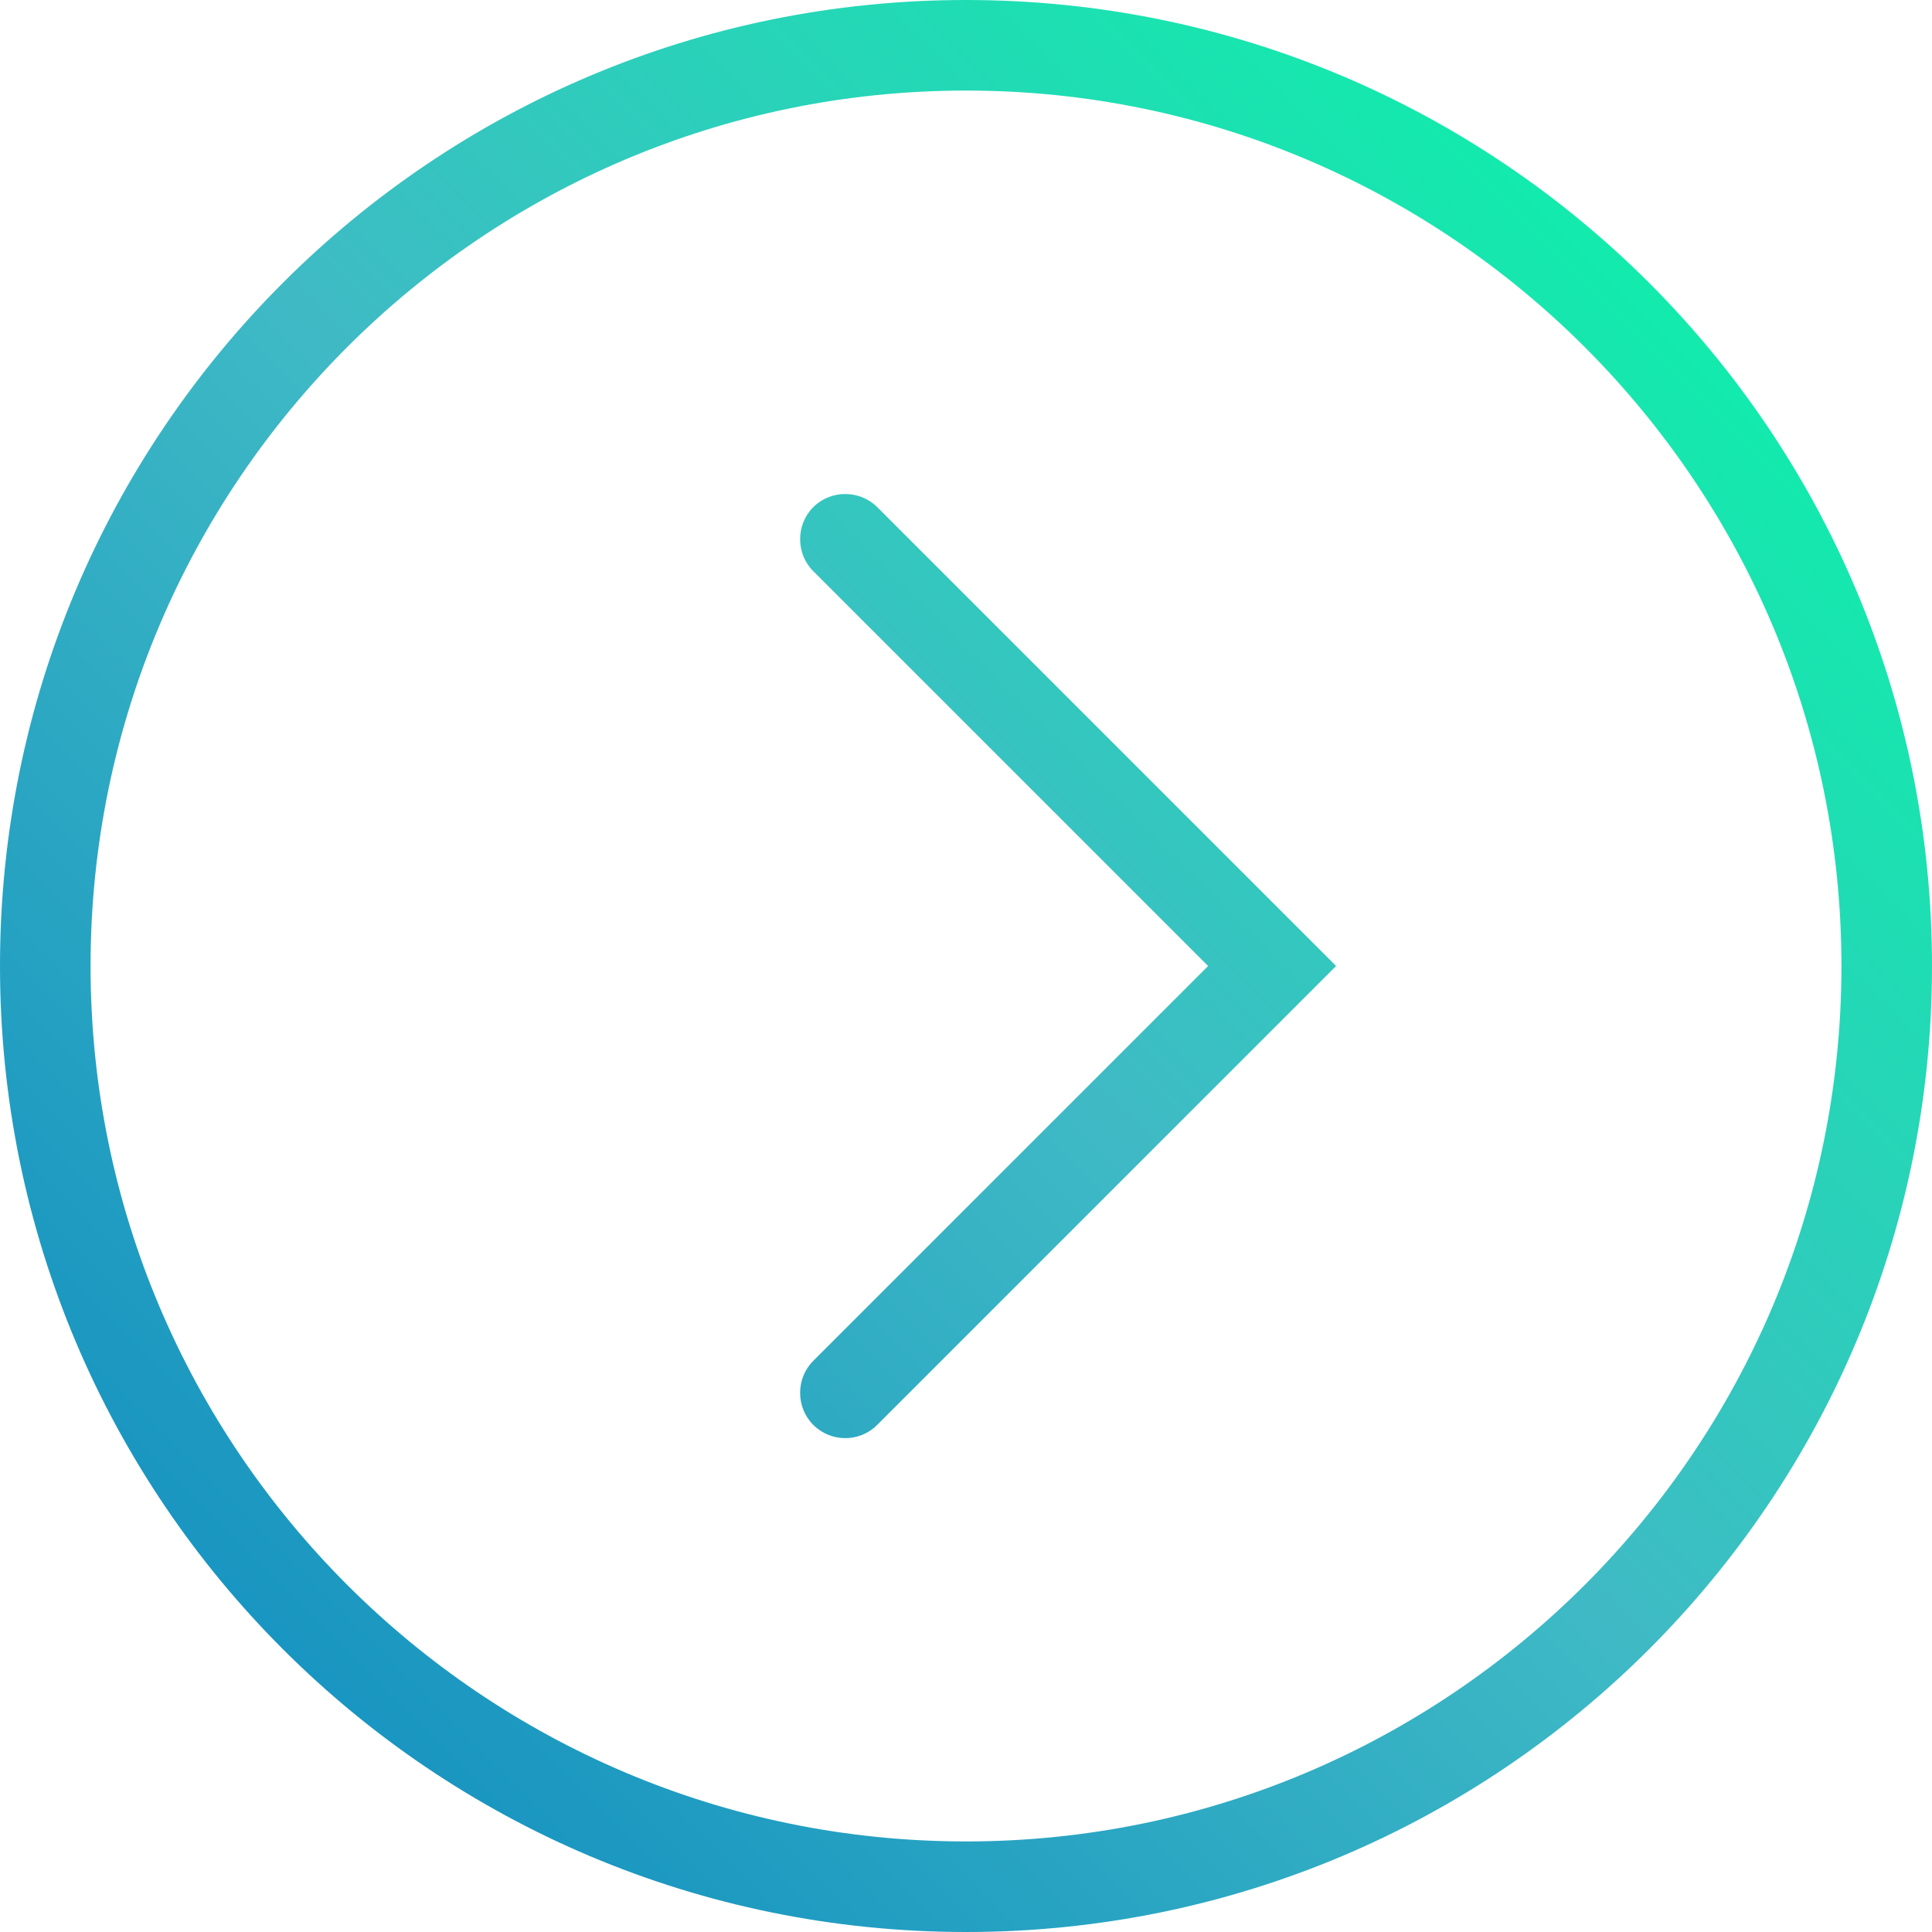 <?xml version="1.0" encoding="UTF-8"?>
<svg id="Layer_2" data-name="Layer 2" xmlns="http://www.w3.org/2000/svg" xmlns:xlink="http://www.w3.org/1999/xlink" viewBox="0 0 32 32">
  <defs>
    <style>
      .cls-1 {
        clip-path: url(#clippath);
      }

      .cls-2 {
        fill: none;
      }

      .cls-3 {
        fill: url(#linear-gradient);
      }
    </style>
    <clipPath id="clippath">
      <path class="cls-2" d="m16,1.5c8,0,14.5,6.5,14.5,14.5s-6.5,14.5-14.5,14.5S1.5,24,1.5,16,8,1.5,16,1.5M16,0C7.16,0,0,7.16,0,16s7.16,16,16,16,16-7.16,16-16S24.84,0,16,0h0Zm-1.47,23.6l7.6-7.6-7.6-7.6c-.29-.29-.77-.29-1.06,0s-.29.77,0,1.06l6.54,6.54-6.54,6.54c-.29.29-.29.77,0,1.06.15.15.34.22.53.22s.38-.07.53-.22Z"/>
    </clipPath>
    <linearGradient id="linear-gradient" x1="0" y1="32" x2="32" y2="0" gradientUnits="userSpaceOnUse">
      <stop offset="0" stop-color="#0986bf"/>
      <stop offset=".5" stop-color="#3fbac5"/>
      <stop offset="1" stop-color="#00ffa2"/>
    </linearGradient>
  </defs>
  <g id="Layer_1-2" data-name="Layer 1">
    <g class="cls-1">
      <rect class="cls-3" width="32" height="32"/>
    </g>
  </g>
</svg>